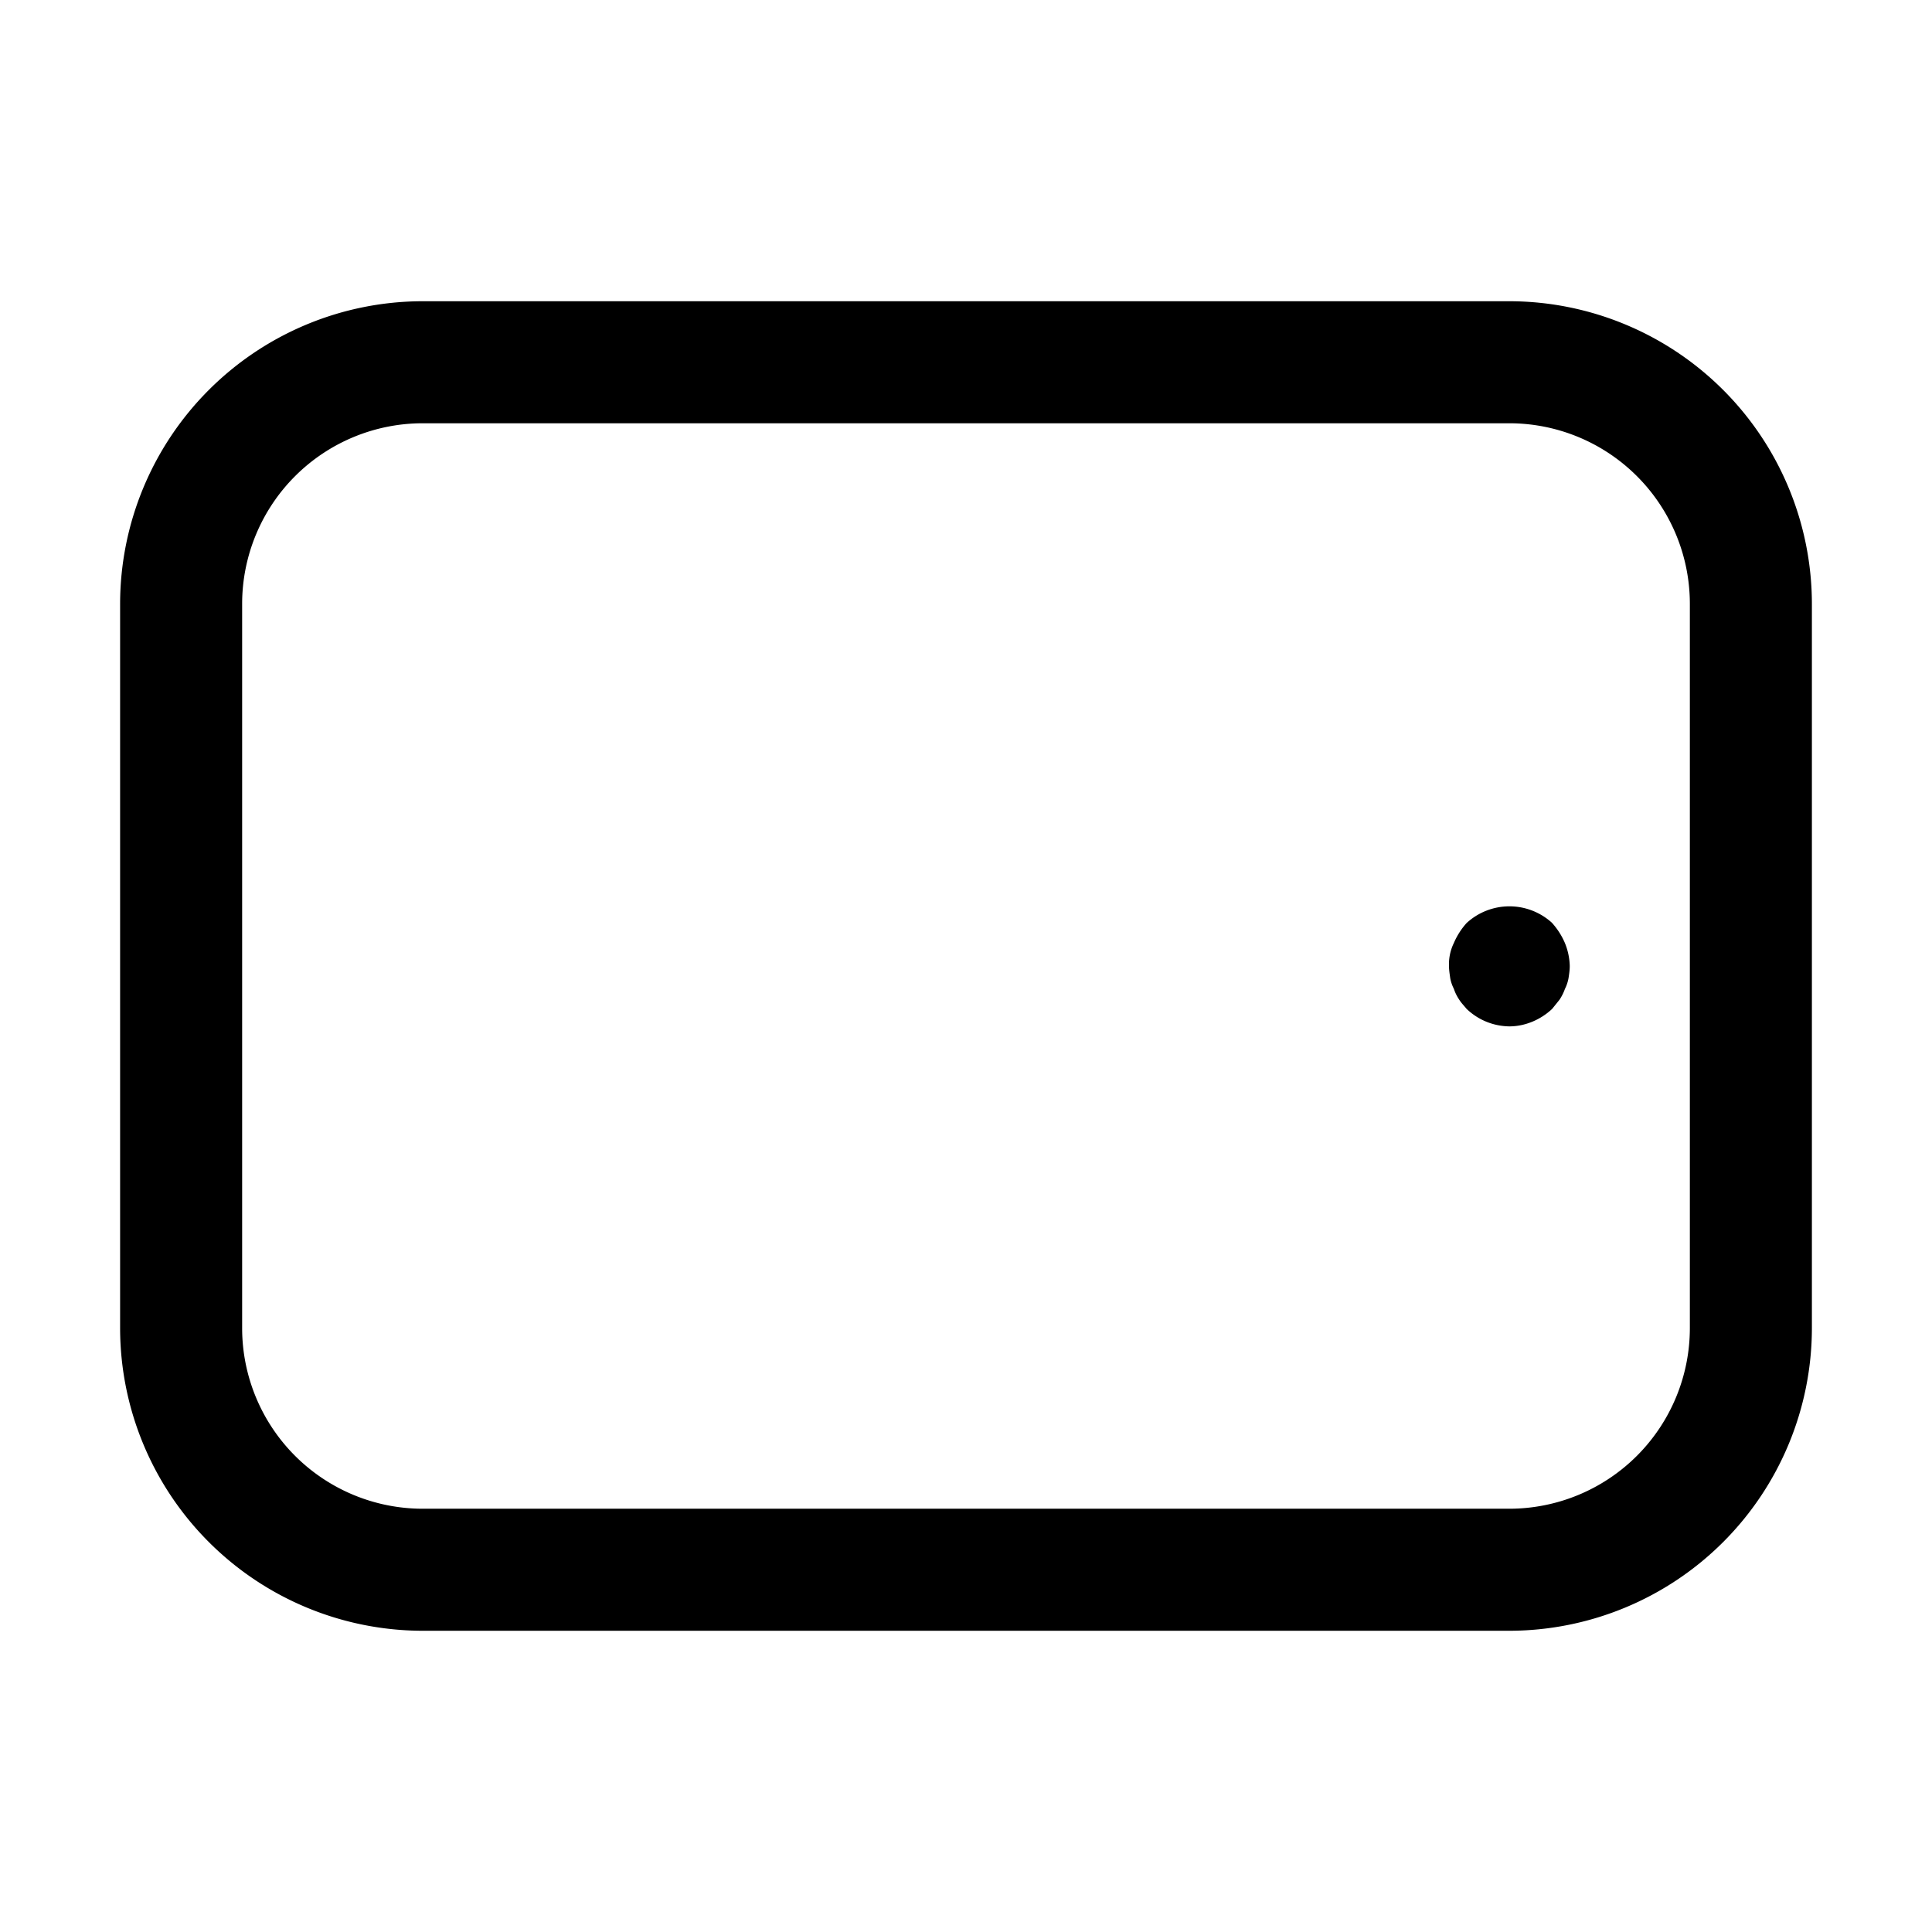<svg xmlns="http://www.w3.org/2000/svg" viewBox="0 0 24 24"><g clip-path="url(#a)"><path d="M18.75 3.742H5.25A3.763 3.763 0 0 0 1.492 7.5v9a3.763 3.763 0 0 0 3.758 3.758h13.5a3.763 3.763 0 0 0 3.758-3.758v-9a3.763 3.763 0 0 0-3.758-3.758M20.992 16.5a2.245 2.245 0 0 1-2.242 2.242H5.25A2.244 2.244 0 0 1 3.008 16.5v-9A2.244 2.244 0 0 1 5.25 5.258h13.5A2.244 2.244 0 0 1 20.992 7.5z"/><path d="M19.283 11.467a.785.785 0 0 0-1.065 0 .9.9 0 0 0-.158.248A.6.6 0 0 0 18 12c0 .052.008.097.015.15q.012.067.046.135.022.068.067.135c.023.037.06.075.09.112a.78.78 0 0 0 .532.218c.195 0 .39-.083.532-.218l.09-.112a.6.6 0 0 0 .068-.135.5.5 0 0 0 .045-.135c.008-.053.015-.098.015-.15a.8.8 0 0 0-.06-.285.9.9 0 0 0-.158-.248"/></g><defs><clipPath id="a"><path d="M0 0h24v24H0z"/></clipPath></defs></svg>